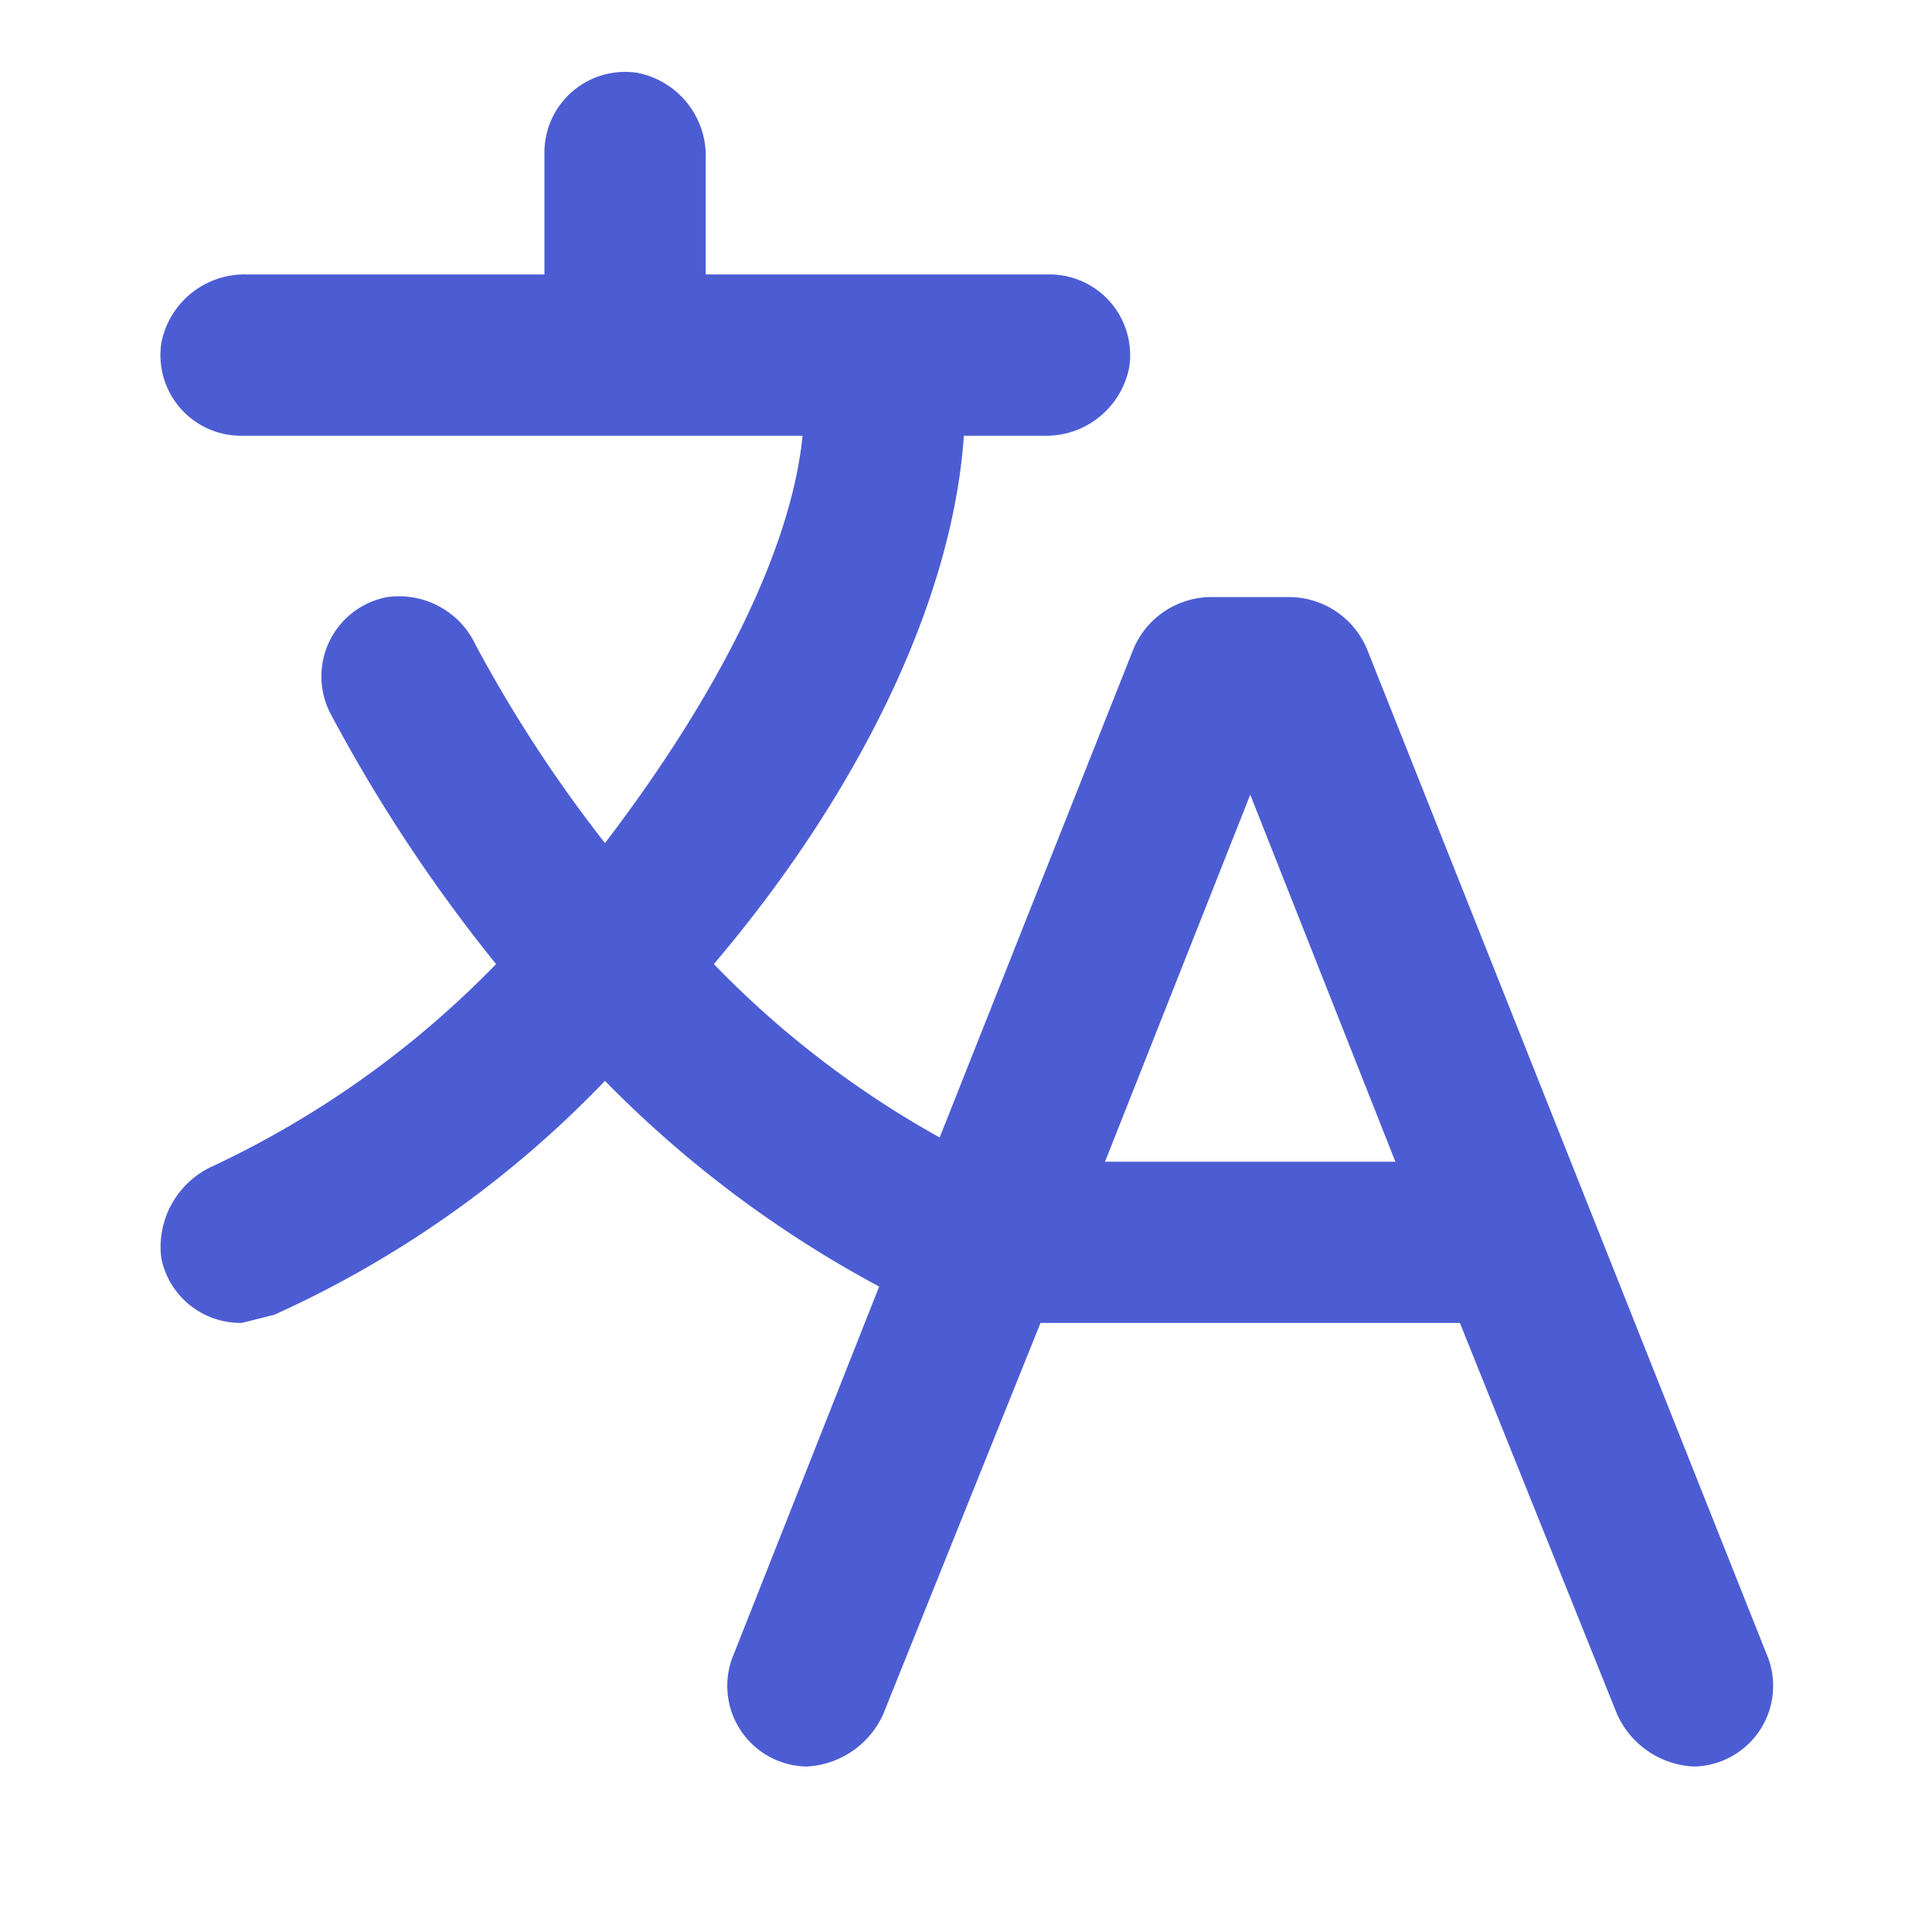 <svg xmlns="http://www.w3.org/2000/svg" width="69" height="69" viewBox="0 0 69 69">
  <g id="Layer_2" data-name="Layer 2" transform="translate(0 -0.147)">
    <g id="invisible_box" data-name="invisible box">
      <rect id="Rectangle_41" data-name="Rectangle 41" width="69" height="69" transform="translate(0 0.147)" fill="none"/>
    </g>
    <g id="icons_Q2" data-name="icons Q2" transform="translate(5.729 2.714)">
      <path id="Path_291" data-name="Path 291" d="M61.334,58.469,47.075,22.606a3.025,3.025,0,0,0-2.737-1.872H41.458a3.025,3.025,0,0,0-2.737,1.872L31.808,40.034a34.567,34.567,0,0,1-8.066-6.193c4.9-5.761,8.5-12.675,8.93-18.868h2.881a3.025,3.025,0,0,0,3.025-2.448A2.881,2.881,0,0,0,35.7,9.211H23.454V5.035A3.025,3.025,0,0,0,21.005,2.01a2.881,2.881,0,0,0-3.313,2.881V9.211H7.035A3.025,3.025,0,0,0,4.01,11.66a2.881,2.881,0,0,0,2.881,3.313h20.02c-.432,4.321-3.313,9.65-7.057,14.547a49.113,49.113,0,0,1-4.609-7.057,3.025,3.025,0,0,0-3.169-1.728,2.881,2.881,0,0,0-2.016,4.177,56.316,56.316,0,0,0,5.905,8.93,34.567,34.567,0,0,1-10.082,7.2A3.169,3.169,0,0,0,4.01,44.355a2.881,2.881,0,0,0,2.881,2.3l1.152-.288a38.024,38.024,0,0,0,11.81-8.354,40.472,40.472,0,0,0,9.794,7.345L24.462,58.469A2.881,2.881,0,0,0,27.055,62.5a3.169,3.169,0,0,0,2.737-1.872l5.617-13.971H50.387L56,60.63A3.169,3.169,0,0,0,58.741,62.5a2.881,2.881,0,0,0,2.593-4.033ZM37.713,40.9,42.9,27.791,48.083,40.9Z" transform="translate(-3.977 -1.977)" fill="#4c5dd3"/>
    </g>
  </g>
</svg>
